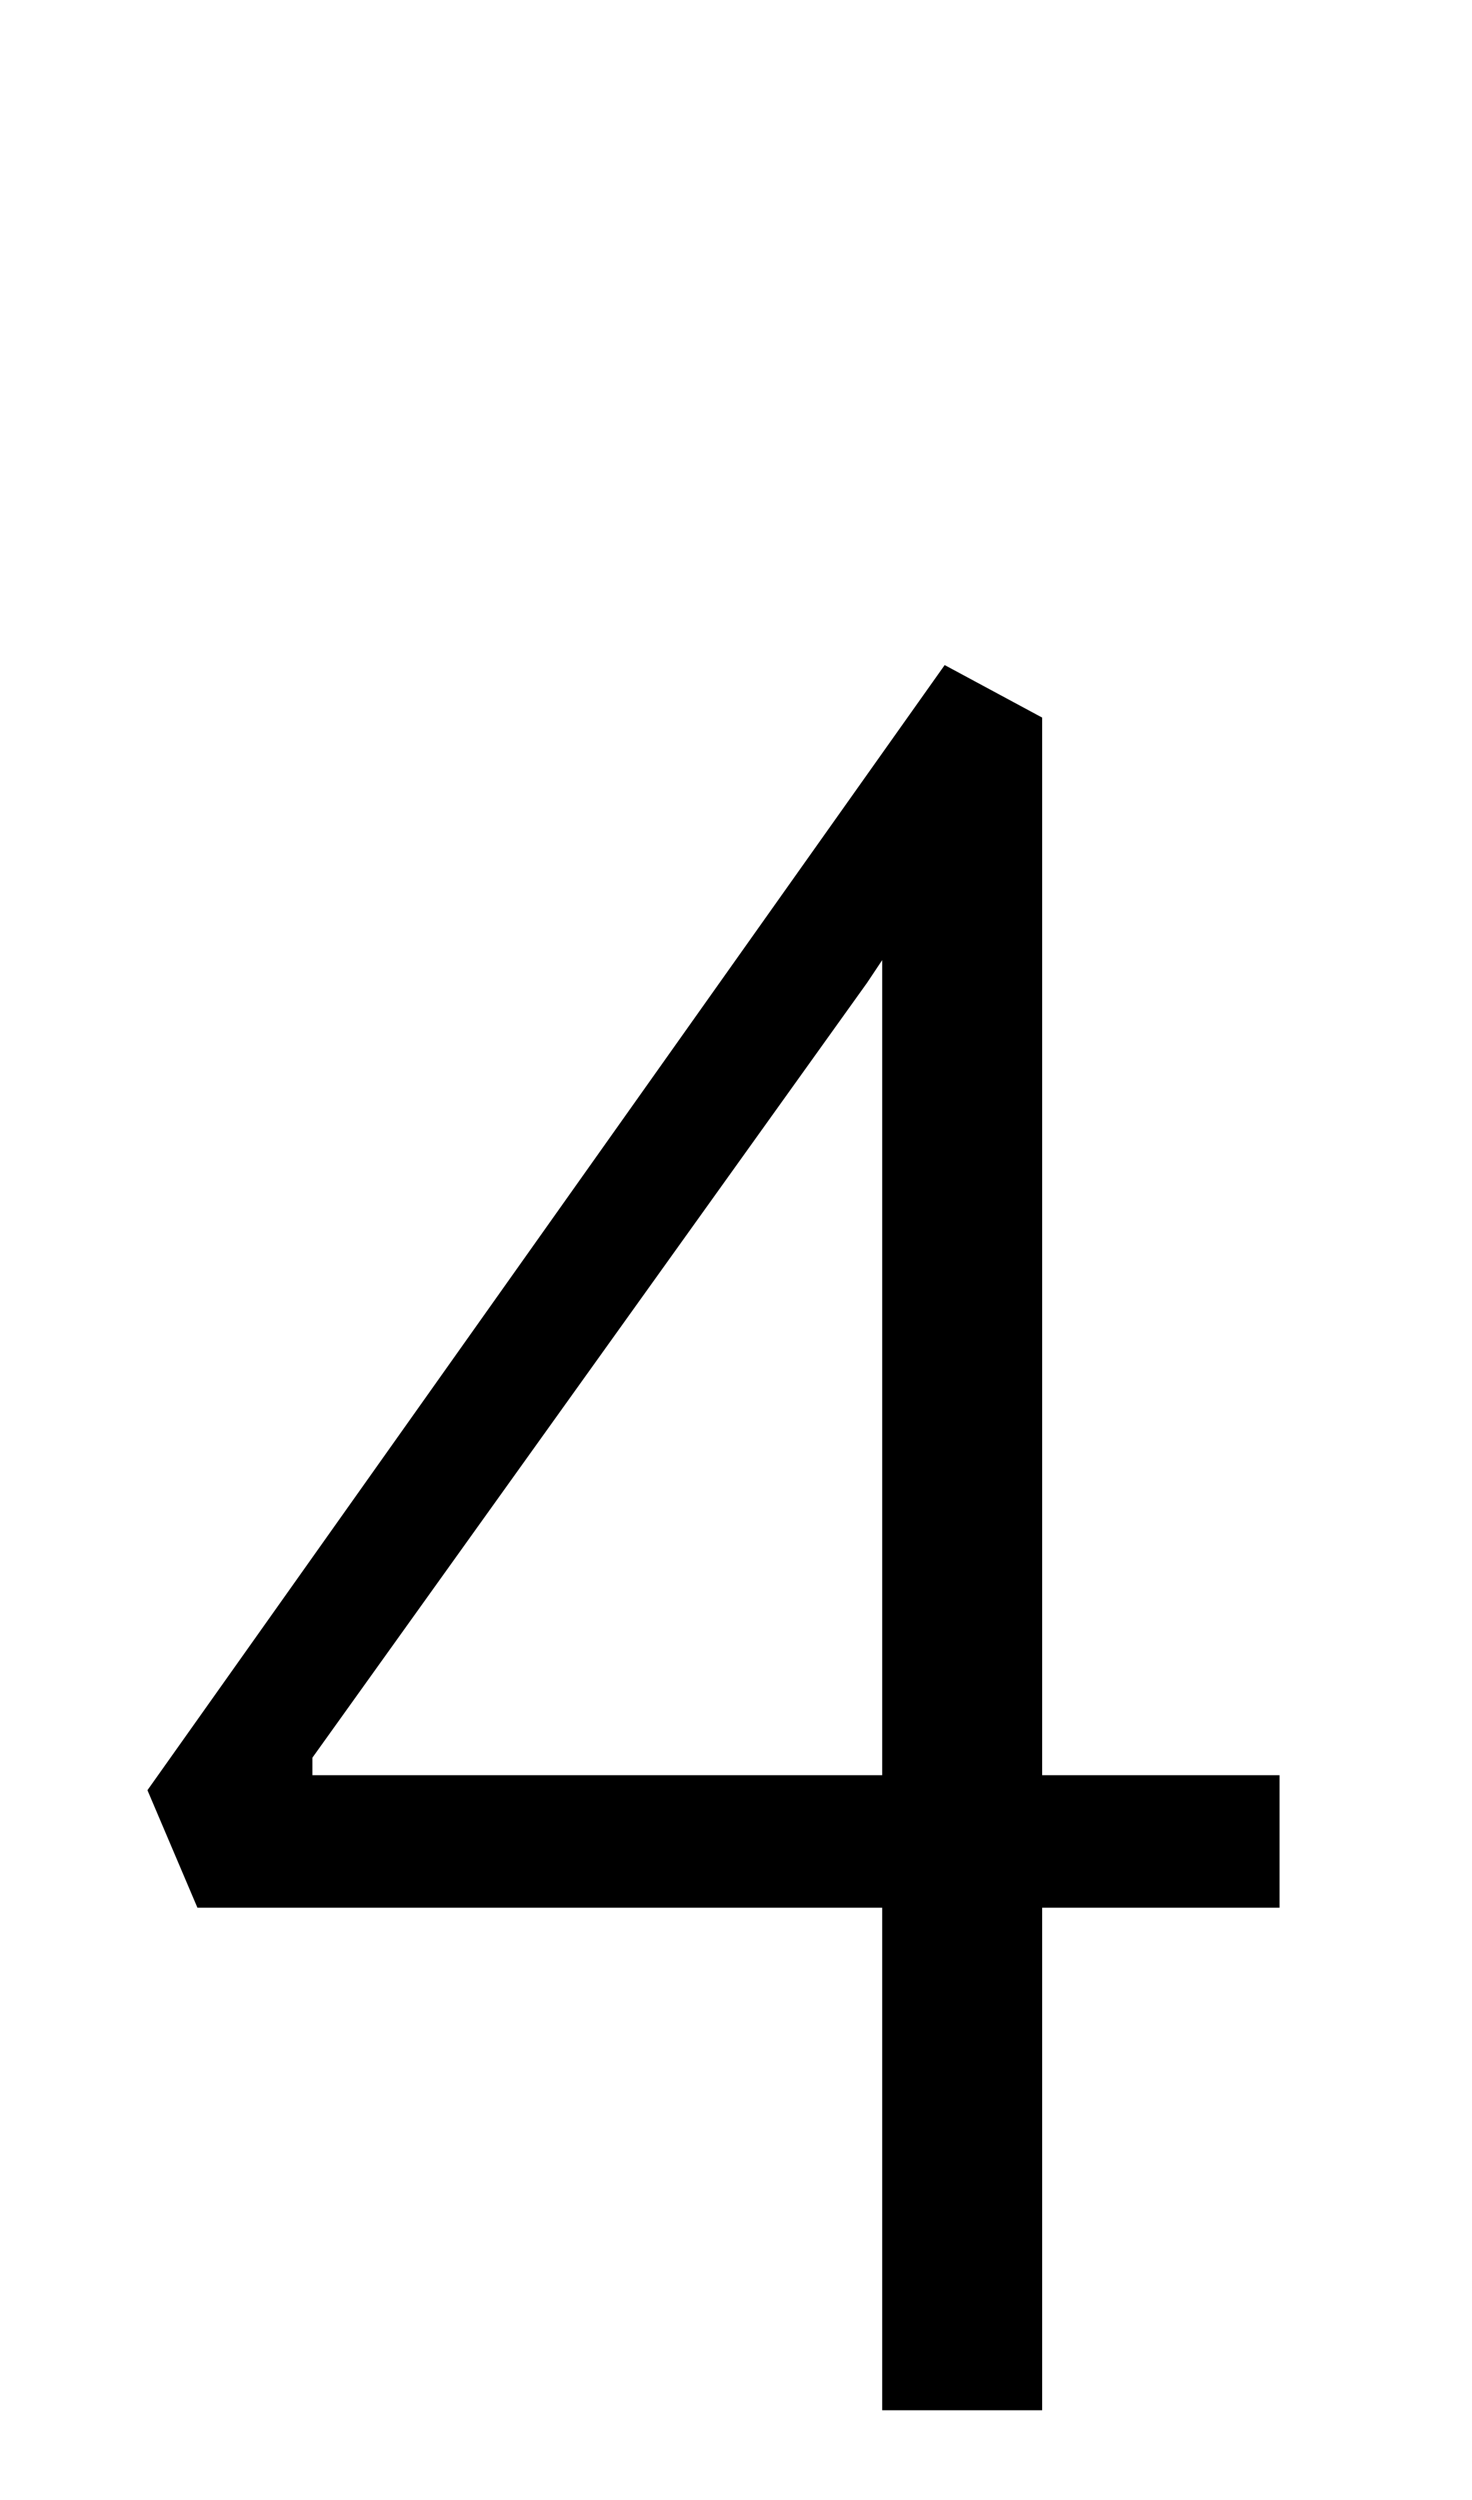 <?xml version="1.0" standalone="no"?>
<!DOCTYPE svg PUBLIC "-//W3C//DTD SVG 1.1//EN" "http://www.w3.org/Graphics/SVG/1.1/DTD/svg11.dtd" >
<svg xmlns="http://www.w3.org/2000/svg" xmlns:xlink="http://www.w3.org/1999/xlink" version="1.1" viewBox="-10 0 589 1000">
  <g transform="matrix(1 0 0 -1 0 800)">
   <path fill="currentColor"
d="M49 0zM343 37h-274l-20 47l319 450l39 -21v-423h95v-53h-95v-201h-64v201zM343 90v326l-6 -9l-222 -310v-7h228z" />
  </g>

</svg>
